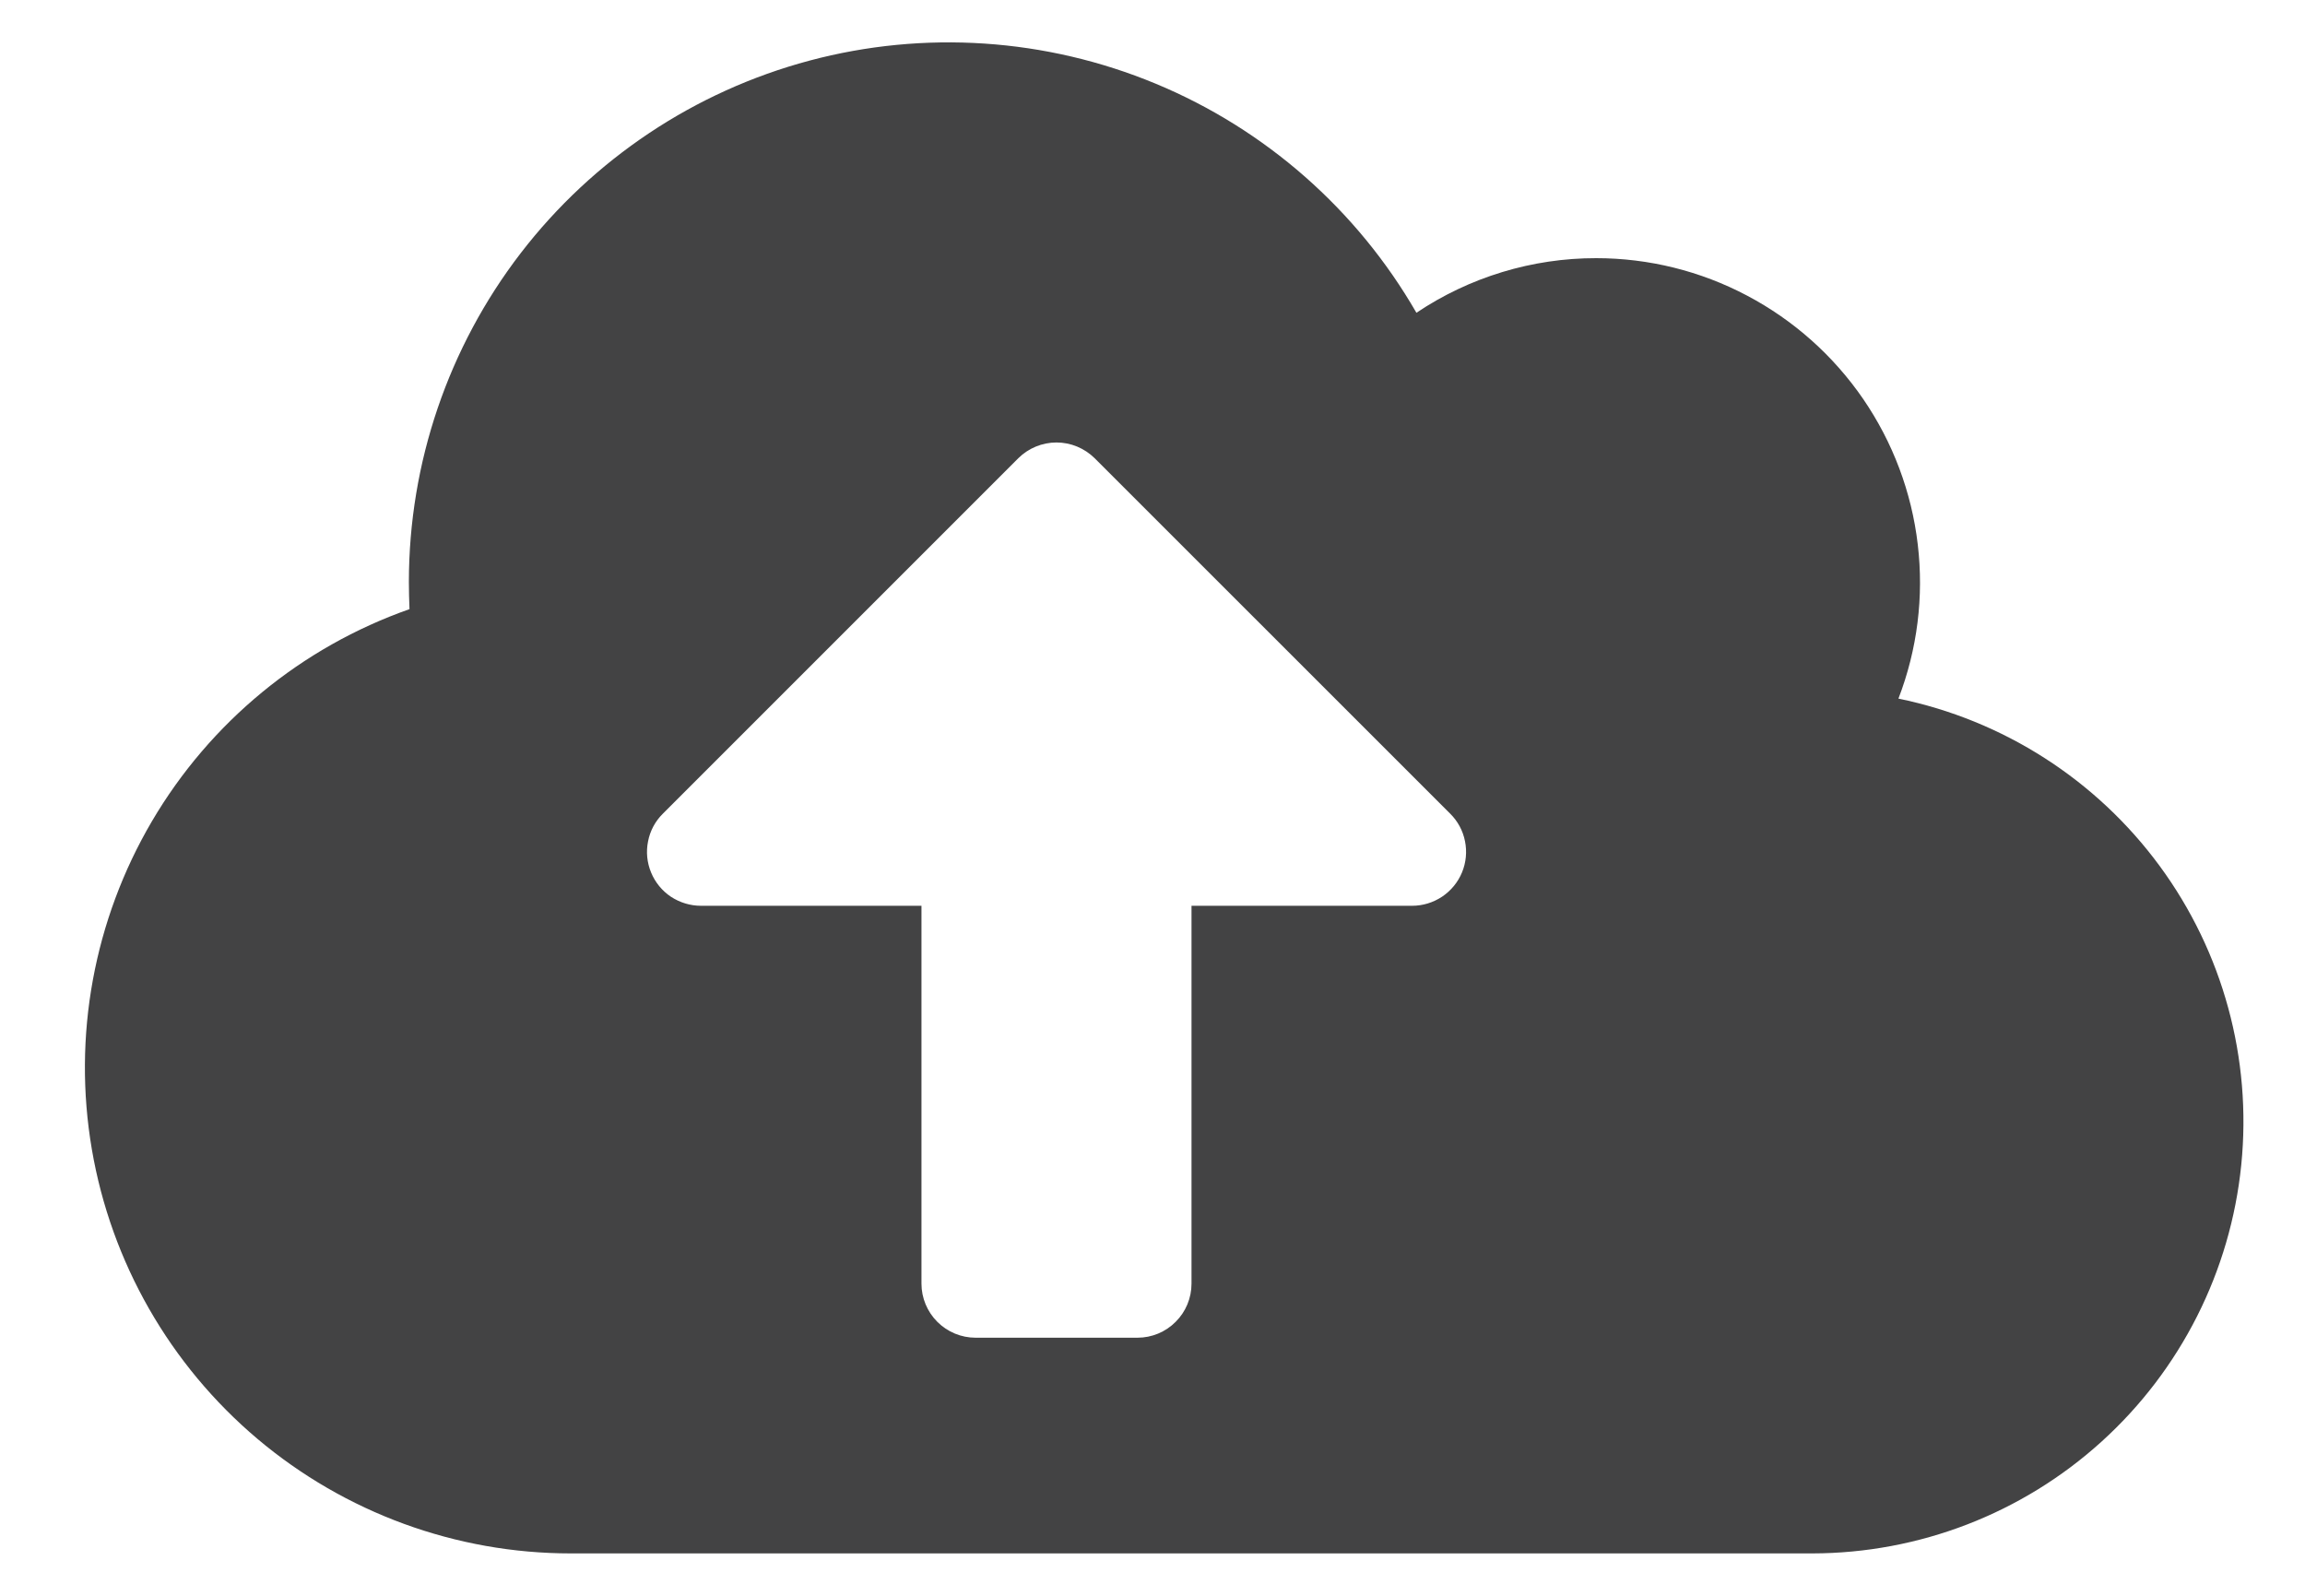 <svg width="26" height="18" viewBox="0 0 26 18" fill="none" xmlns="http://www.w3.org/2000/svg">
<path id="Icon awesome-cloud-upload-alt" d="M21.414 7.88C21.627 7.327 21.702 6.73 21.632 6.141C21.563 5.552 21.351 4.989 21.016 4.5C20.68 4.011 20.231 3.611 19.706 3.334C19.182 3.057 18.598 2.912 18.005 2.912C17.283 2.911 16.576 3.126 15.977 3.528C15.308 2.367 14.274 1.458 13.036 0.944C11.798 0.43 10.425 0.338 9.13 0.684C7.835 1.03 6.69 1.794 5.873 2.856C5.056 3.919 4.613 5.222 4.612 6.563C4.612 6.666 4.615 6.768 4.619 6.871C3.399 7.3 2.37 8.148 1.714 9.263C1.059 10.378 0.818 11.688 1.036 12.964C1.254 14.239 1.916 15.396 2.904 16.23C3.893 17.064 5.145 17.522 6.438 17.522H20.442C21.648 17.52 22.81 17.072 23.704 16.262C24.598 15.453 25.16 14.34 25.281 13.14C25.402 11.94 25.074 10.738 24.36 9.767C23.645 8.795 22.596 8.123 21.414 7.88ZM15.928 10.217H13.44V14.479C13.44 14.641 13.376 14.796 13.261 14.91C13.147 15.025 12.992 15.089 12.83 15.089H11.005C10.843 15.089 10.688 15.025 10.573 14.91C10.459 14.796 10.394 14.641 10.394 14.479V10.217H7.907C7.786 10.217 7.669 10.181 7.568 10.115C7.468 10.048 7.39 9.953 7.344 9.841C7.298 9.73 7.286 9.608 7.31 9.49C7.333 9.371 7.391 9.263 7.477 9.178L11.487 5.168C11.601 5.055 11.756 4.991 11.917 4.991C12.078 4.991 12.232 5.055 12.347 5.168L16.358 9.178C16.444 9.263 16.502 9.371 16.525 9.489C16.549 9.607 16.537 9.73 16.491 9.841C16.445 9.952 16.367 10.047 16.267 10.114C16.166 10.181 16.049 10.217 15.928 10.217Z" fill="#434344"/>
</svg>
